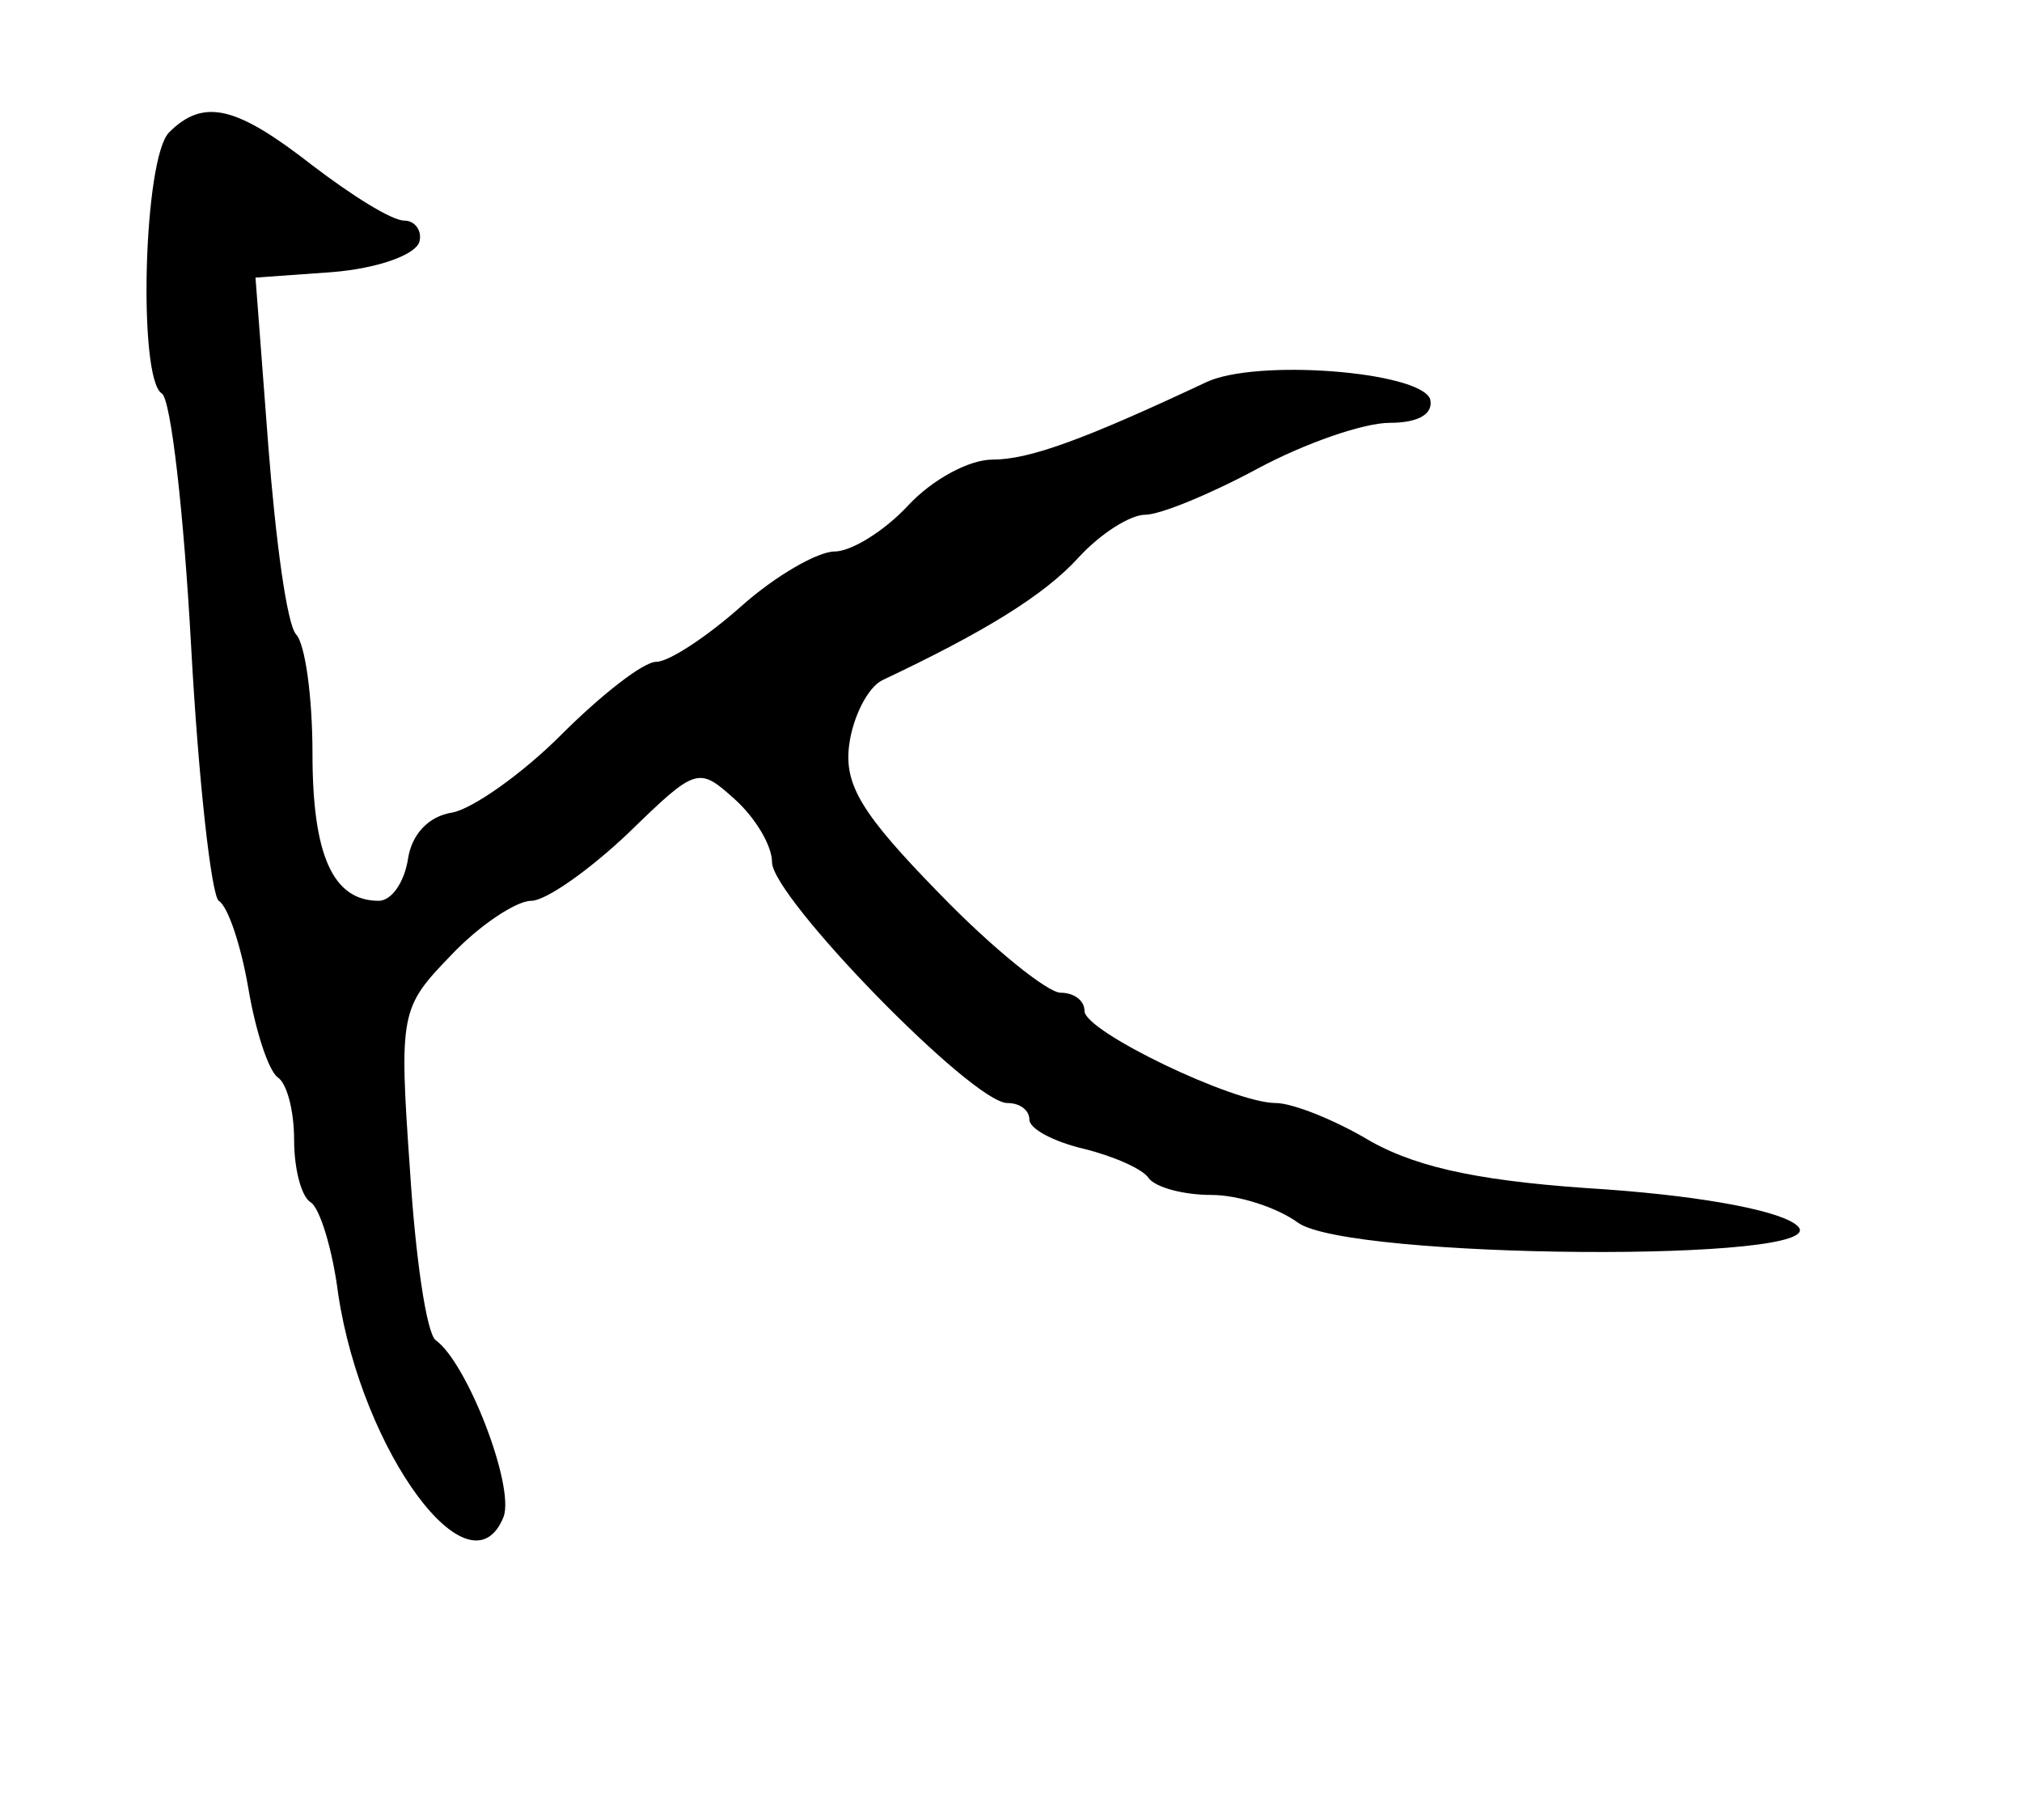 <?xml version="1.0" standalone="no"?>
<!DOCTYPE svg PUBLIC "-//W3C//DTD SVG 20010904//EN"
 "http://www.w3.org/TR/2001/REC-SVG-20010904/DTD/svg10.dtd">
<svg version="1.0" xmlns="http://www.w3.org/2000/svg"
 width="110pt" height="99pt" viewBox="0 0 110 99"
 preserveAspectRatio="xMidYMid meet">
<g transform="translate(0,99) scale(0.1,-0.1)"
fill="#000000" stroke="none">
<path d="M92 918 c-14 -14 -17 -134 -4 -142 5 -3 12 -65 16 -138 4 -73 11
-135 15 -138 5 -3 12 -24 16 -47 4 -24 11 -45 16 -49 5 -3 9 -18 9 -34 0 -16
4 -31 9 -34 5 -3 12 -26 15 -50 13 -86 72 -166 90 -121 6 17 -20 84 -37 96 -5
4 -11 45 -14 93 -6 85 -5 88 22 116 16 17 36 30 44 30 8 0 32 17 53 37 37 36
38 36 58 18 11 -10 20 -25 20 -34 0 -19 109 -131 128 -131 7 0 12 -4 12 -9 0
-5 13 -12 30 -16 16 -4 32 -11 35 -16 4 -5 19 -9 34 -9 15 0 36 -7 47 -15 27
-20 293 -22 272 -2 -8 8 -49 16 -104 20 -65 4 -101 11 -128 26 -20 12 -43 21
-52 21 -23 0 -104 39 -104 50 0 6 -6 10 -13 10 -7 0 -37 24 -66 54 -42 43 -52
59 -49 81 2 15 10 31 18 35 55 26 88 46 107 67 12 13 28 23 36 23 8 0 35 11
61 25 26 14 58 25 72 25 16 0 24 5 22 13 -6 15 -95 22 -122 9 -66 -31 -96 -42
-116 -42 -13 0 -33 -11 -46 -25 -13 -14 -31 -25 -40 -25 -9 0 -32 -13 -51 -30
-18 -16 -39 -30 -46 -30 -7 0 -30 -18 -52 -40 -21 -21 -48 -40 -59 -42 -13 -2
-22 -12 -24 -25 -2 -13 -9 -23 -16 -23 -25 0 -36 25 -36 80 0 31 -4 60 -9 65
-5 6 -11 51 -15 102 l-7 92 42 3 c24 2 44 9 47 16 2 6 -2 12 -8 12 -7 0 -29
14 -50 30 -41 32 -59 37 -78 18z"/>
</g>
</svg>
